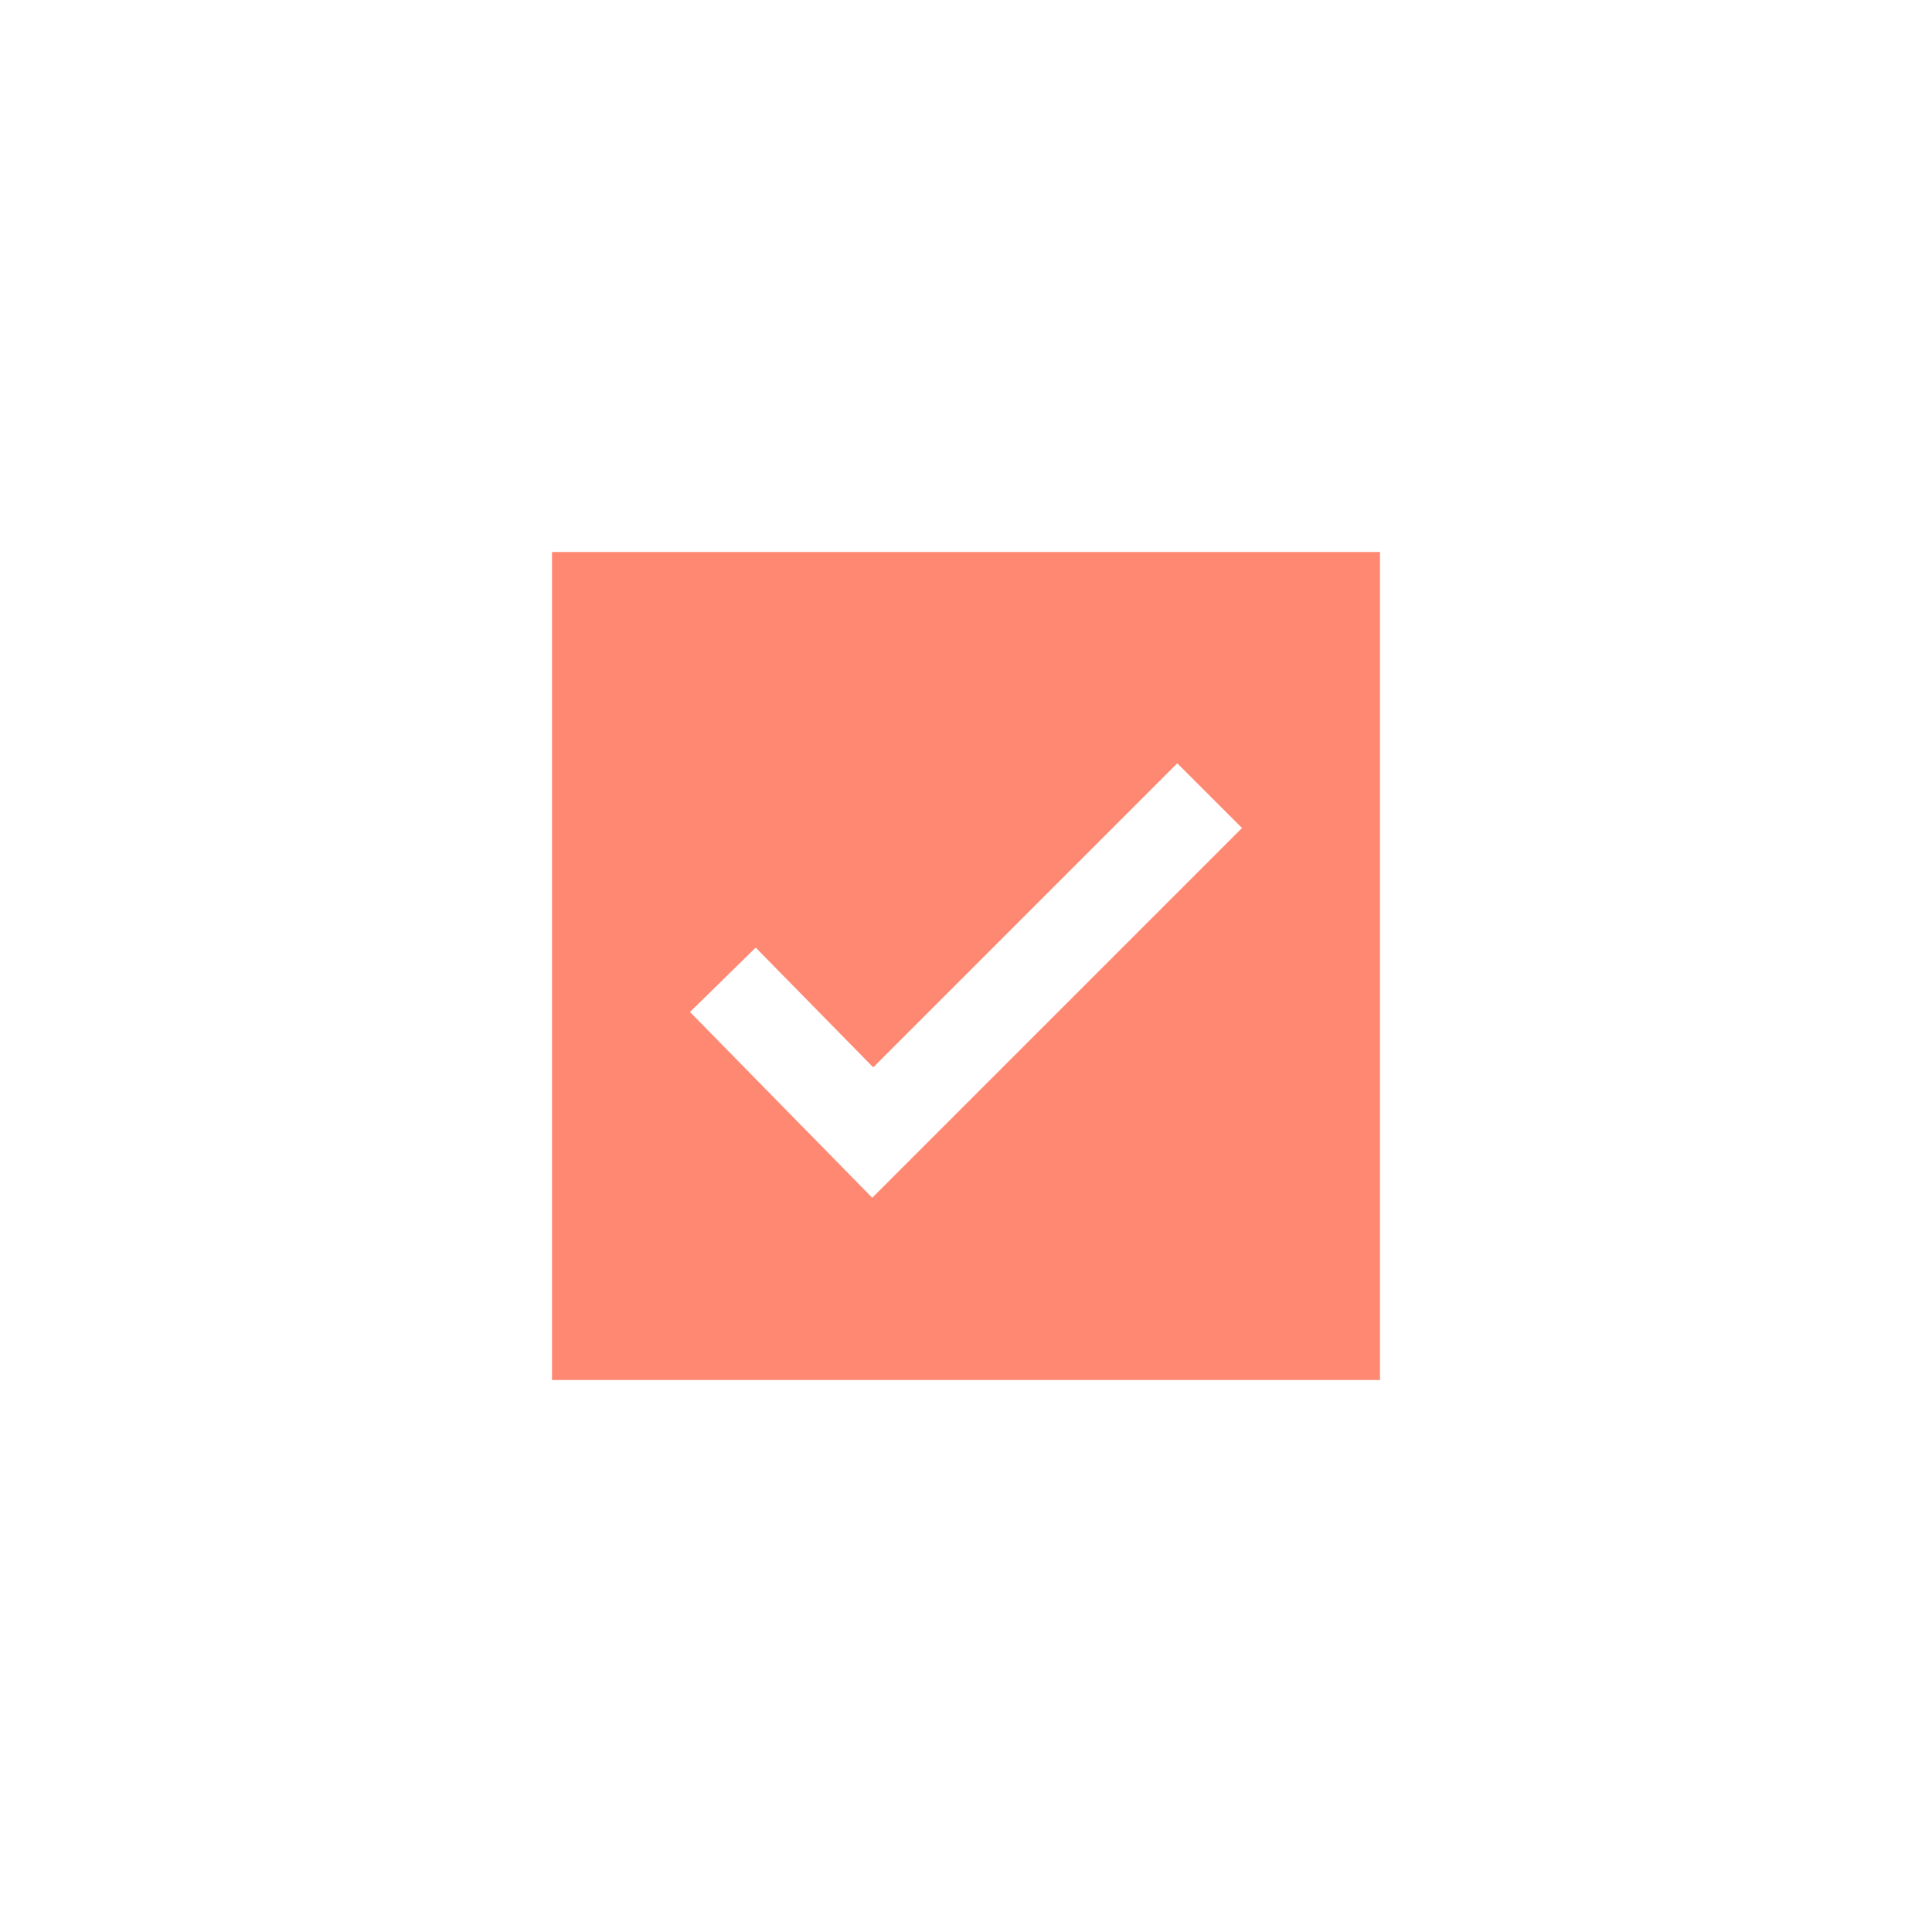 <svg xmlns="http://www.w3.org/2000/svg" viewBox="0 0 252 252"><defs><style>.cls-1{fill:none;}.cls-2{fill:#ff8873;}</style></defs><title>material-91</title><g id="Layer_1" data-name="Layer 1"><rect class="cls-1" x="36" y="36" width="180" height="180"/><path class="cls-2" d="M72,72V180H180V72Zm41.77,84.23L90,132l8.57-8.4,15.33,15.62,39.66-39.66L162,108Z"/></g></svg>